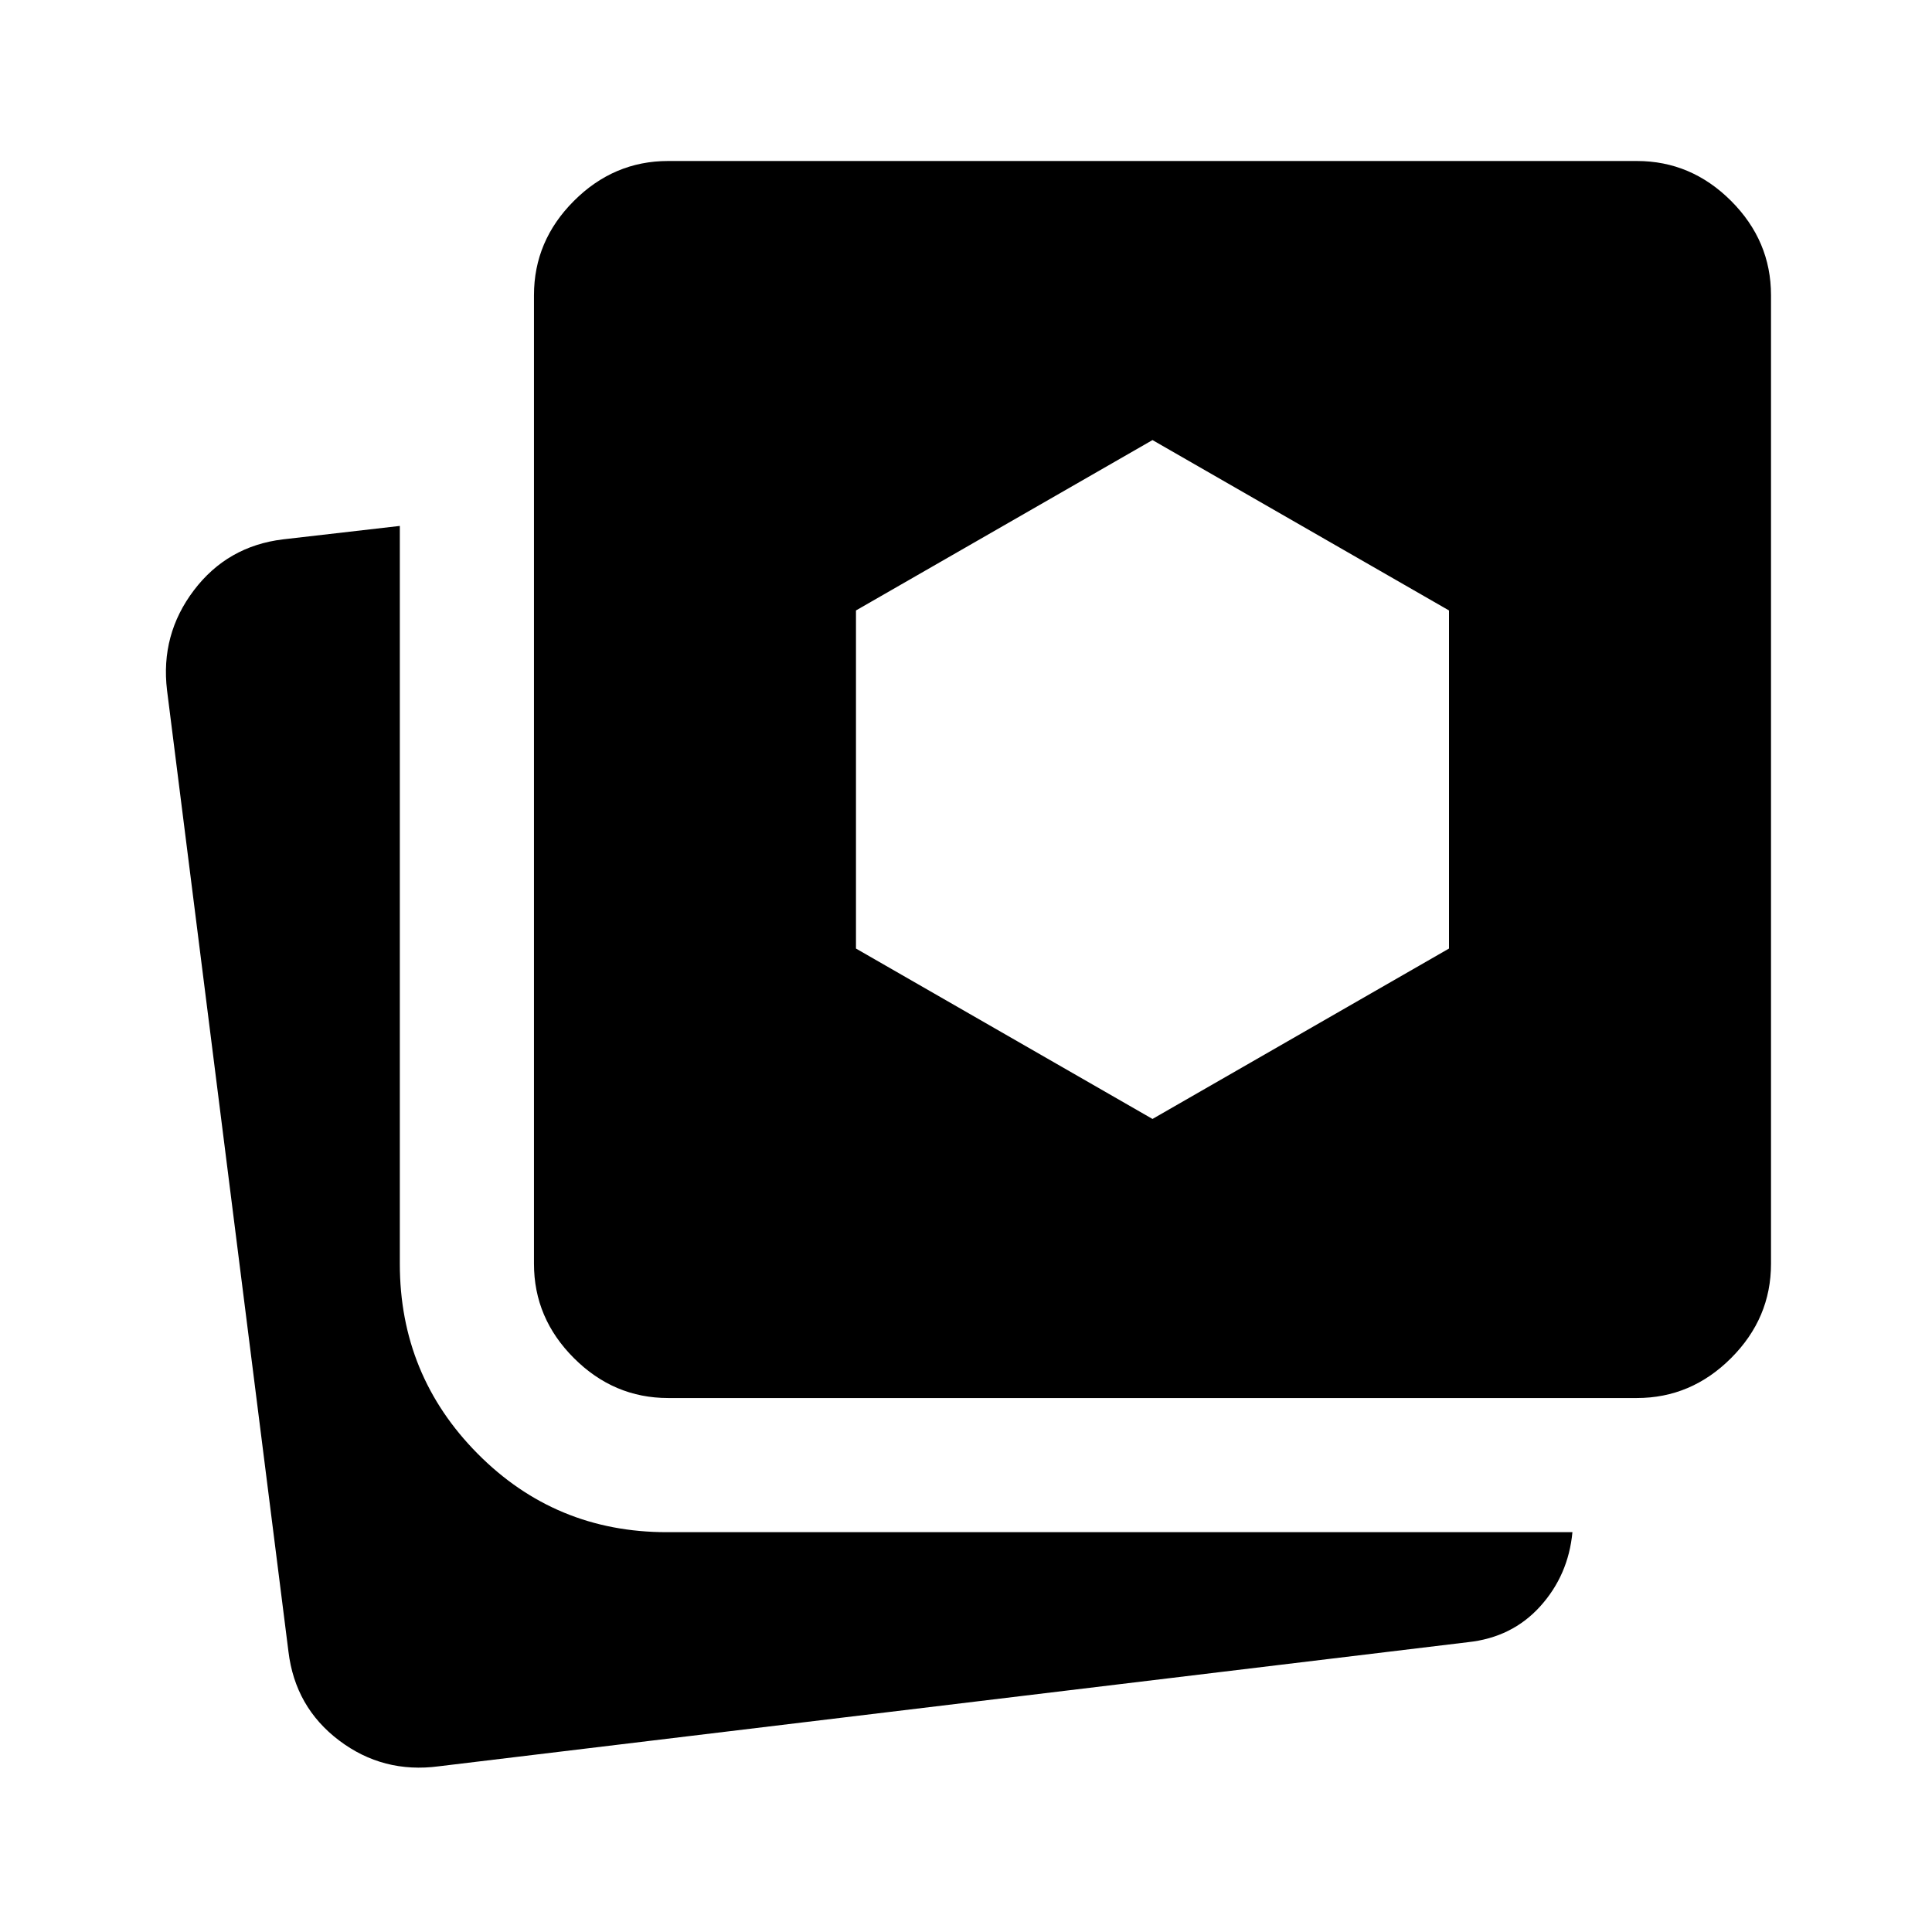 <svg xmlns="http://www.w3.org/2000/svg" height="40" viewBox="0 -960 960 960" width="40"><path d="M218-82.33q-27.67 3.66-49.5-12.84t-25.17-44.16L83-617q-3.33-27.67 13.33-49.67 16.67-22 44.34-25.33l58-6.67V-332q0 55.33 38.66 94.33 38.67 39 94 39h450q-2 21.34-15.99 36.84-14 15.5-36 17.83L218-82.33Zm114-183q-27 0-46.83-19.84Q265.33-305 265.33-332v-481.33q0-27 19.84-46.84Q305-880 332-880h481.33q27 0 46.84 19.83Q880-840.33 880-813.33V-332q0 27-19.83 46.83-19.84 19.84-46.84 19.84H332ZM572.67-404 720-488.67v-168l-147.33-84.66-147.34 84.66v168L572.67-404Z"/></svg>